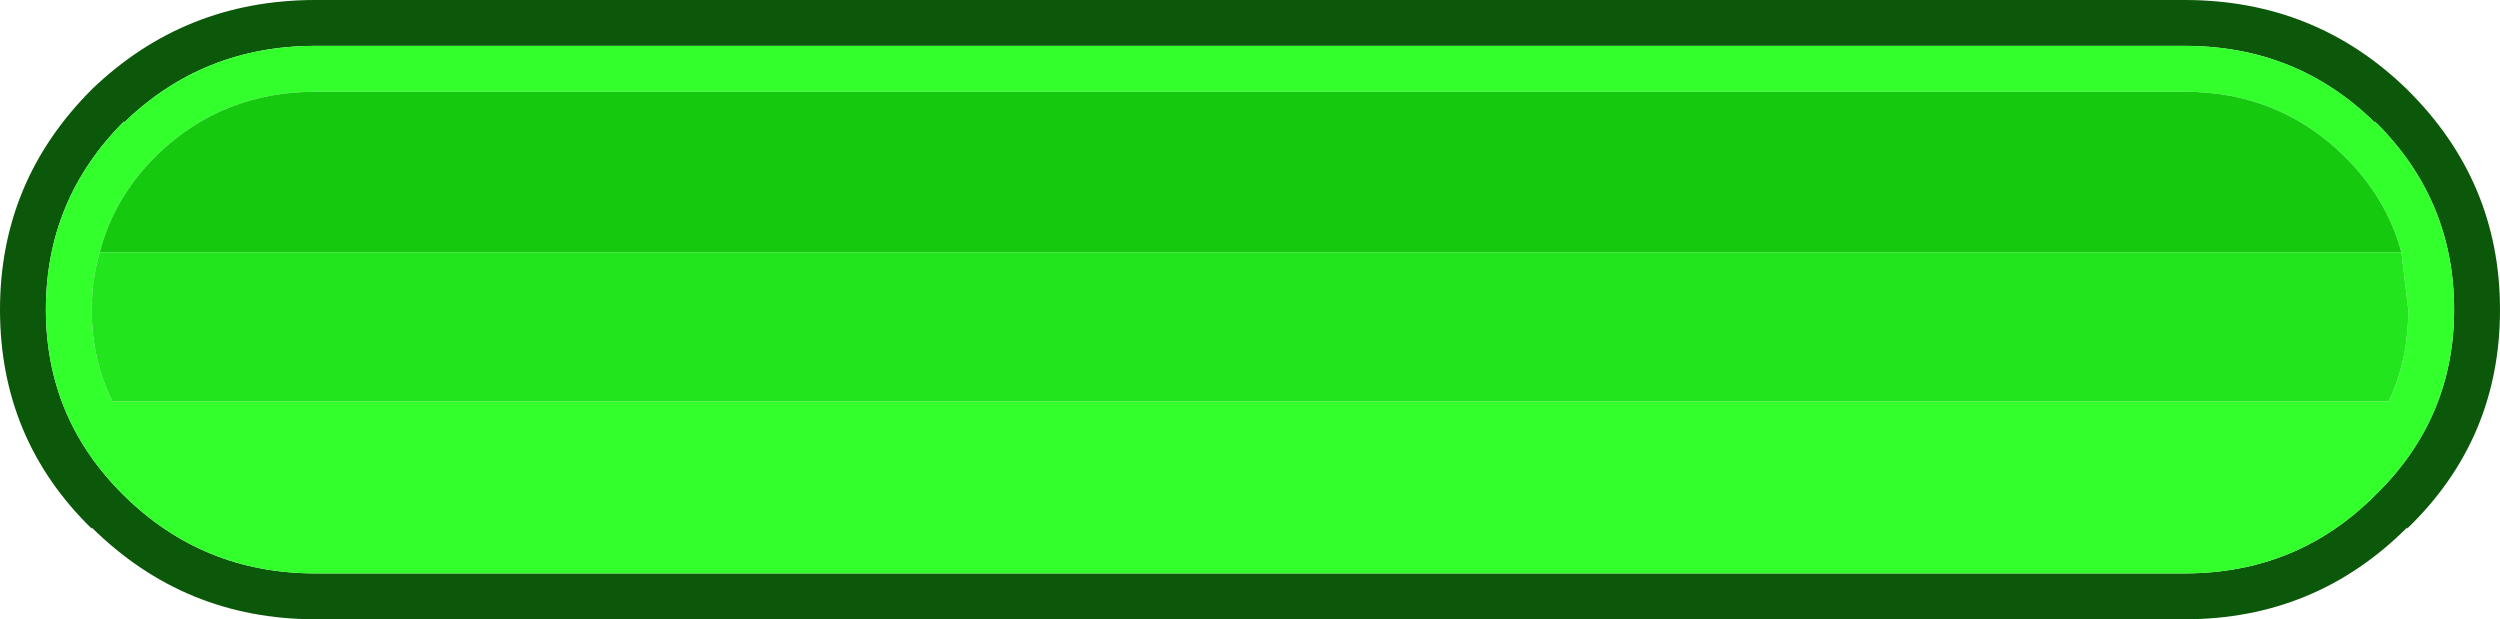 <?xml version="1.0" encoding="UTF-8" standalone="no"?>
<svg xmlns:ffdec="https://www.free-decompiler.com/flash" xmlns:xlink="http://www.w3.org/1999/xlink" ffdec:objectType="shape" height="27.0px" width="109.0px" xmlns="http://www.w3.org/2000/svg">
  <g transform="matrix(1.0, 0.0, 0.0, 1.0, 0.0, 0.0)">
    <path d="M13.75 2.0 Q8.85 2.0 5.4 5.35 L5.4 5.3 Q2.0 8.7 2.0 13.5 2.0 18.25 5.4 21.6 8.85 25.0 13.75 25.0 L95.25 25.0 Q100.15 25.0 103.55 21.6 107.0 18.25 107.0 13.5 107.0 8.7 103.55 5.3 L103.55 5.35 Q100.15 2.0 95.25 2.0 L13.75 2.0 M95.25 0.0 Q100.95 0.0 104.95 3.9 109.0 7.9 109.0 13.5 109.0 19.15 104.95 23.05 L104.95 23.0 Q100.95 27.0 95.25 27.0 L13.75 27.0 Q8.05 27.0 4.0 23.0 L4.0 23.05 Q0.0 19.15 0.0 13.5 0.0 7.9 4.0 3.9 8.05 0.0 13.75 0.0 L95.25 0.0" fill="#0c580a" fill-rule="evenodd" stroke="none"/>
    <path d="M13.75 2.0 L95.25 2.0 Q100.15 2.0 103.55 5.35 L103.55 5.3 Q107.0 8.7 107.0 13.5 107.0 18.25 103.55 21.6 100.15 25.0 95.25 25.0 L13.75 25.0 Q8.85 25.0 5.4 21.6 2.0 18.25 2.0 13.5 2.0 8.7 5.4 5.3 L5.4 5.35 Q8.85 2.0 13.75 2.0 M104.7 11.0 Q104.05 8.6 102.15 6.75 99.3 4.0 95.25 4.0 L13.75 4.0 Q9.7 4.0 6.85 6.75 L6.8 6.8 Q4.95 8.65 4.35 11.0 4.0 12.2 4.0 13.5 4.0 15.7 4.9 17.5 L104.15 17.5 Q105.0 15.7 105.0 13.5 L104.7 11.0" fill="#32ff2c" fill-rule="evenodd" stroke="none"/>
    <path d="M4.35 11.0 Q4.95 8.65 6.8 6.8 L6.85 6.75 Q9.7 4.0 13.75 4.0 L95.25 4.0 Q99.3 4.0 102.15 6.75 104.05 8.6 104.7 11.0 L4.35 11.0" fill="#15ca0e" fill-rule="evenodd" stroke="none"/>
    <path d="M104.7 11.0 L105.0 13.5 Q105.0 15.7 104.15 17.5 L4.9 17.5 Q4.0 15.7 4.0 13.5 4.0 12.2 4.35 11.0 L104.7 11.0" fill="#23e51d" fill-rule="evenodd" stroke="none"/>
  </g>
</svg>
